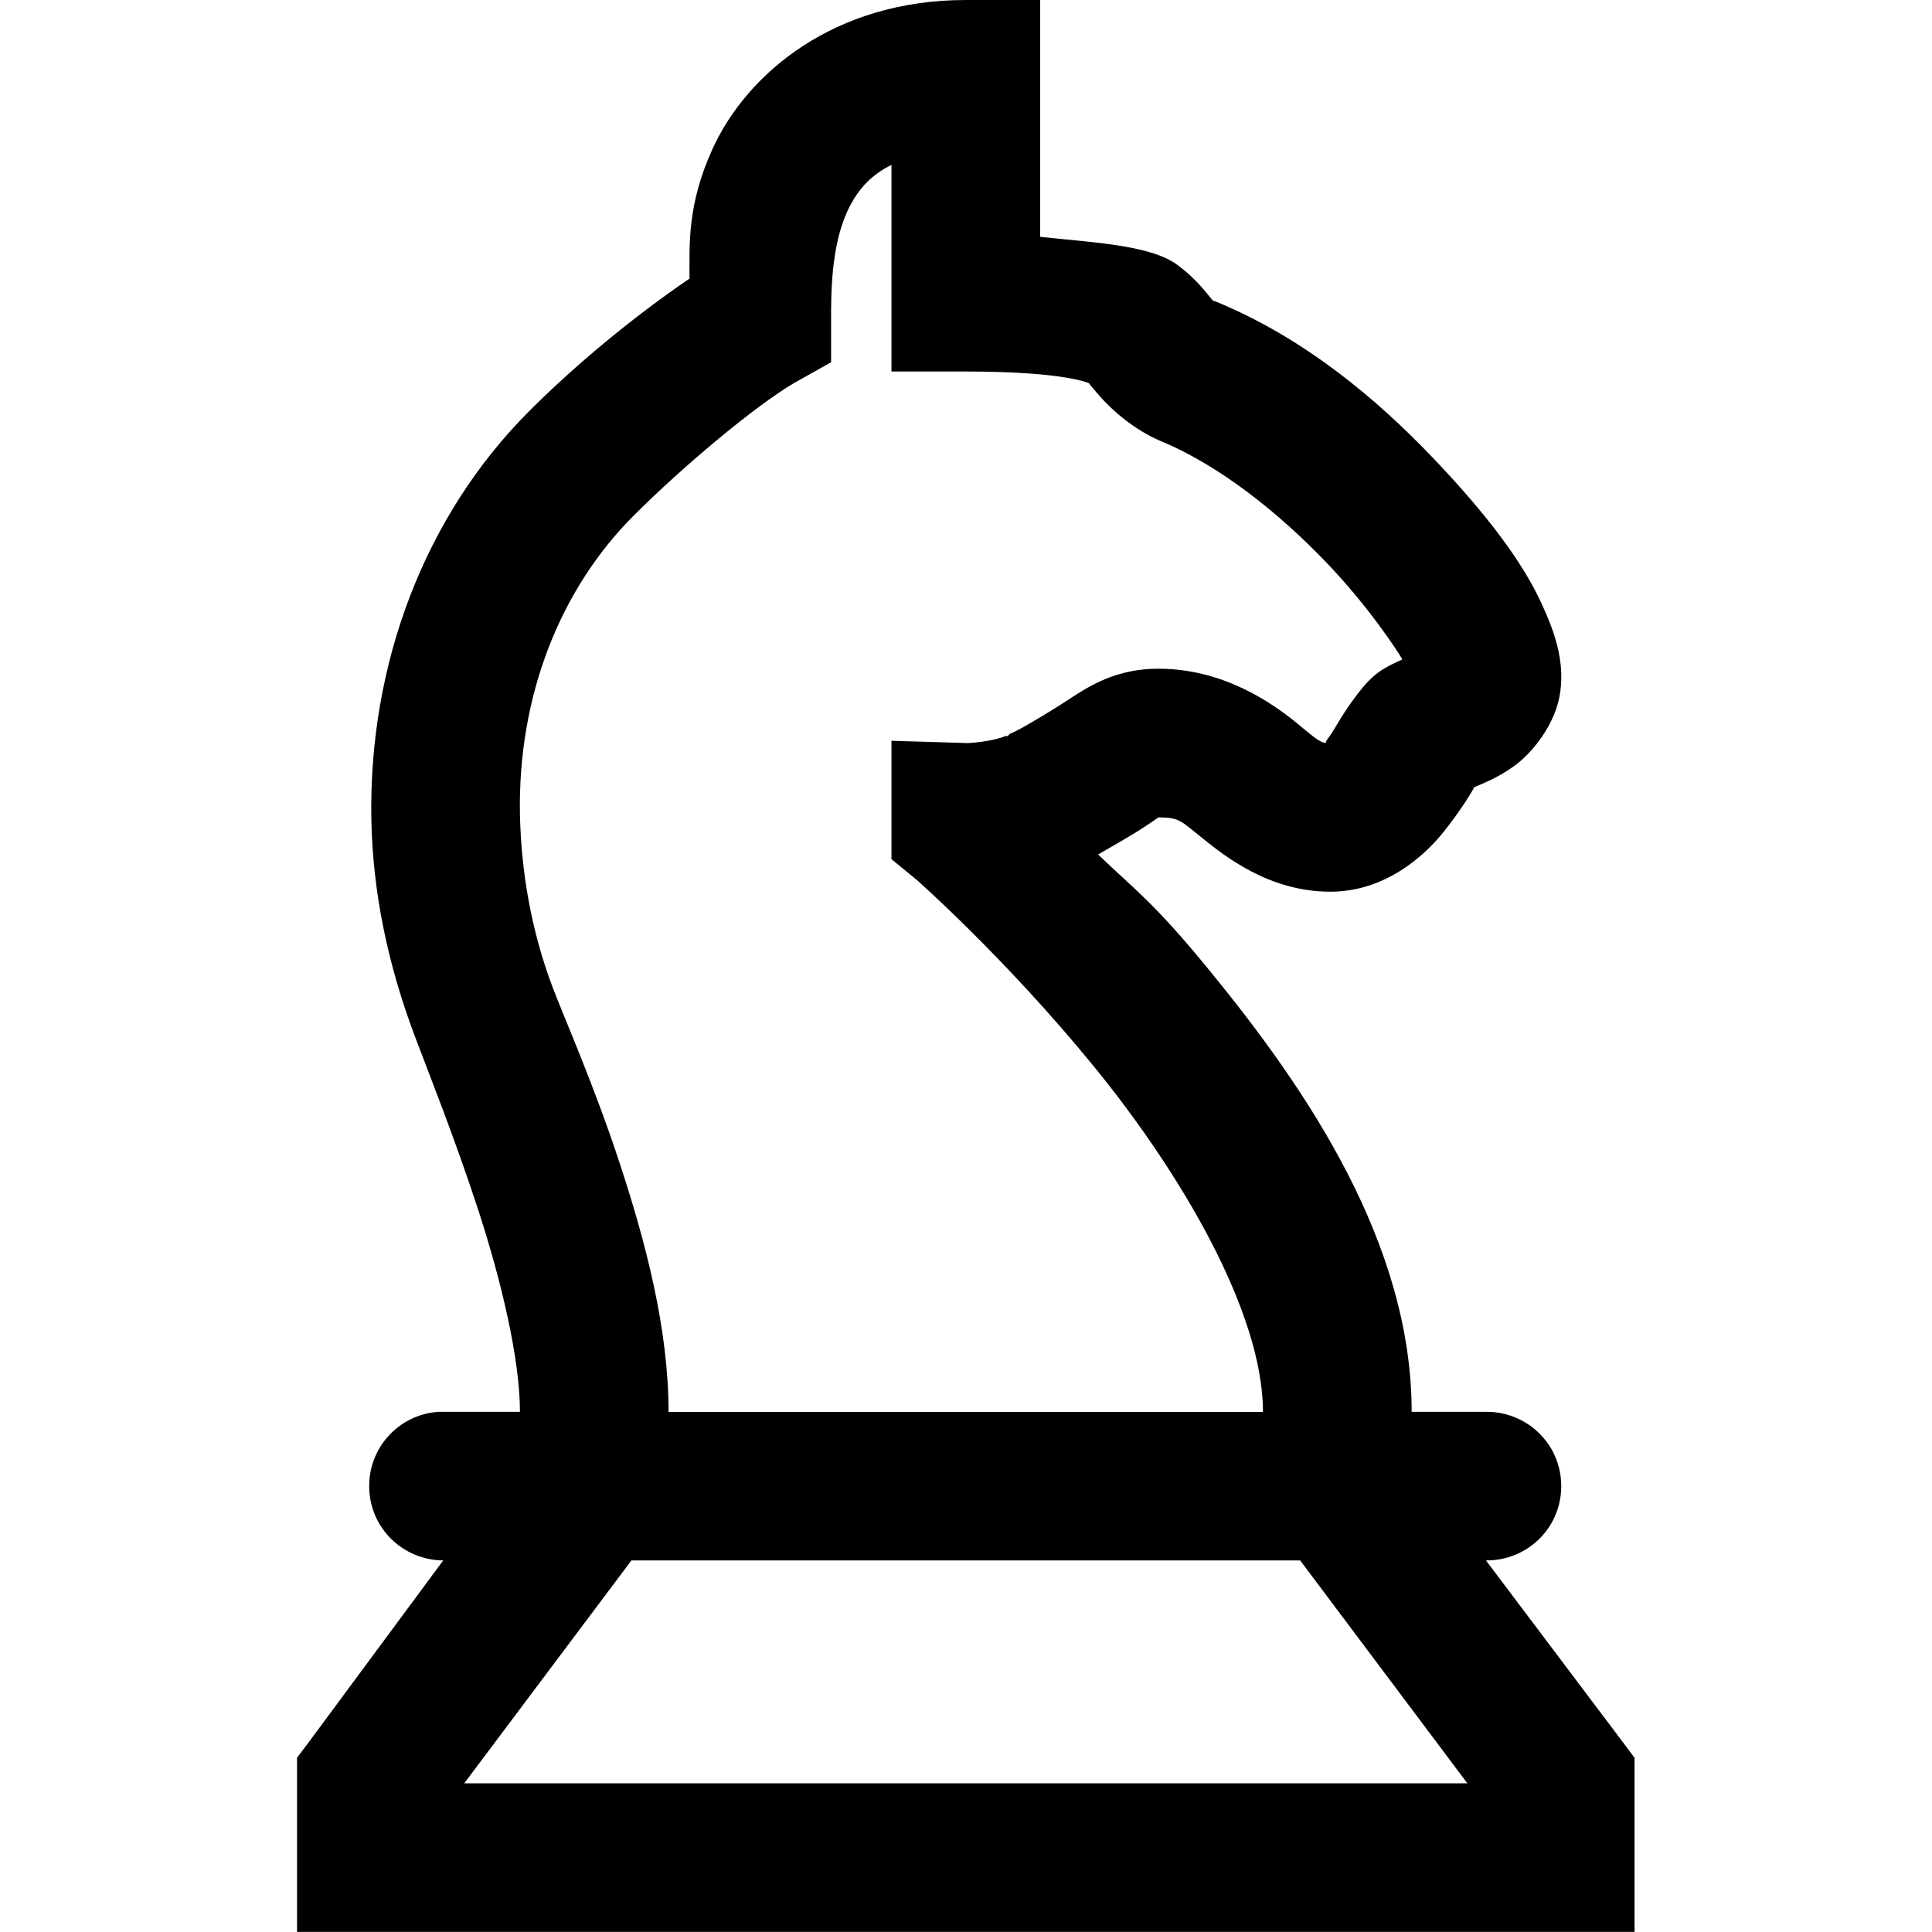 <?xml version="1.0" encoding="UTF-8" standalone="no"?>
<svg
   xmlns:dc="http://purl.org/dc/elements/1.1/"
   xmlns:cc="http://creativecommons.org/ns#"
   xmlns:rdf="http://www.w3.org/1999/02/22-rdf-syntax-ns#"
   xmlns:svg="http://www.w3.org/2000/svg"
   xmlns="http://www.w3.org/2000/svg"
   xmlns:sodipodi="http://sodipodi.sourceforge.net/DTD/sodipodi-0.dtd"
   xmlns:inkscape="http://www.inkscape.org/namespaces/inkscape"
   inkscape:version="1.0 (4035a4fb49, 2020-05-01)"
   sodipodi:docname="chess-knight-solid-svgrepo-com.svg"
   id="svg4"
   version="1.1"
   viewBox="0 0 24 24"
   height="24"
   width="24">
  <defs
     id="defs8" />
  <sodipodi:namedview
     inkscape:current-layer="svg4"
     inkscape:window-maximized="1"
     inkscape:window-y="-8"
     inkscape:window-x="1912"
     inkscape:cy="19.22416"
     inkscape:cx="16.185953"
     inkscape:zoom="22.273864"
     showgrid="false"
     id="namedview6"
     inkscape:window-height="1377"
     inkscape:window-width="2560"
     inkscape:pageshadow="2"
     inkscape:pageopacity="0"
     guidetolerance="10"
     gridtolerance="10"
     objecttolerance="10"
     borderopacity="1"
     bordercolor="#666666"
     pagecolor="#ffffff" />
  <path
     style="stroke-width:0.923"
     id="path2"
     d="M 11.998,0 C 10.364,0 9.282,0.909 8.853,1.846 8.529,2.556 8.568,3.05 8.565,3.461 7.876,3.93 7.151,4.529 6.575,5.106 5.284,6.396 4.577,8.235 4.613,10.182 c 0.018,0.898 0.202,1.799 0.548,2.711 0.173,0.458 0.49,1.251 0.779,2.135 0.288,0.883 0.519,1.857 0.519,2.51 H 5.536 c -0.029,0 -0.058,0 -0.087,0 -0.498,0.032 -0.88,0.454 -0.862,0.952 0.014,0.498 0.422,0.891 0.919,0.894 L 3.863,21.605 3.69,21.836 V 23.999 h 16.615 v -2.163 l -0.173,-0.231 -1.673,-2.221 c 0.332,0.004 0.642,-0.169 0.811,-0.458 0.166,-0.288 0.166,-0.642 0,-0.93 -0.169,-0.288 -0.48,-0.462 -0.811,-0.458 h -0.923 c 0,-2.088 -1.298,-4.002 -2.51,-5.481 -0.692,-0.847 -0.919,-0.995 -1.385,-1.442 0.166,-0.097 0.371,-0.213 0.49,-0.288 0.148,-0.094 0.227,-0.151 0.26,-0.173 0.26,0 0.278,0.043 0.548,0.26 0.27,0.216 0.822,0.663 1.587,0.663 0.671,0 1.161,-0.433 1.413,-0.75 0.231,-0.292 0.357,-0.512 0.375,-0.548 C 18.398,9.739 18.578,9.681 18.805,9.519 19.032,9.357 19.328,8.996 19.382,8.596 19.436,8.196 19.31,7.846 19.151,7.5 18.917,6.988 18.481,6.4 17.795,5.682 17.11,4.965 16.213,4.204 15.113,3.75 15.03,3.714 15.098,3.768 15.055,3.721 15.012,3.674 14.882,3.479 14.622,3.288 14.284,3.04 13.548,3.011 12.921,2.942 V 0 Z M 11.074,2.048 V 4.615 H 11.998 c 1.258,0 1.536,0.151 1.529,0.144 -0.004,-0.004 0.004,0.014 0.144,0.173 0.141,0.159 0.415,0.407 0.75,0.548 0.739,0.306 1.478,0.905 2.048,1.5 0.534,0.555 0.891,1.107 0.952,1.211 -0.148,0.072 -0.303,0.123 -0.49,0.346 -0.252,0.306 -0.343,0.519 -0.433,0.635 -0.029,0.036 -0.025,0.047 -0.029,0.058 -0.079,-0.011 -0.133,-0.061 -0.375,-0.26 -0.303,-0.245 -0.905,-0.663 -1.702,-0.663 -0.606,0 -0.948,0.278 -1.24,0.462 -0.292,0.184 -0.526,0.317 -0.606,0.346 l -0.029,0.029 h -0.029 c -0.169,0.072 -0.462,0.087 -0.462,0.087 L 11.074,9.202 v 1.471 l 0.317,0.26 c 0,0 1.096,0.966 2.192,2.308 1.096,1.341 2.106,3.068 2.106,4.298 H 8.305 c 0,-1.035 -0.288,-2.12 -0.606,-3.086 C 7.382,13.485 7.007,12.641 6.863,12.259 6.593,11.545 6.474,10.806 6.459,10.125 6.43,8.643 6.96,7.316 7.873,6.404 8.475,5.801 9.373,5.048 9.863,4.759 L 10.324,4.5 V 3.981 c 0,-0.343 0,-0.916 0.202,-1.356 0.115,-0.249 0.274,-0.44 0.548,-0.577 z M 7.844,19.384 h 8.307 l 2.077,2.769 H 5.767 Z" />
</svg>
